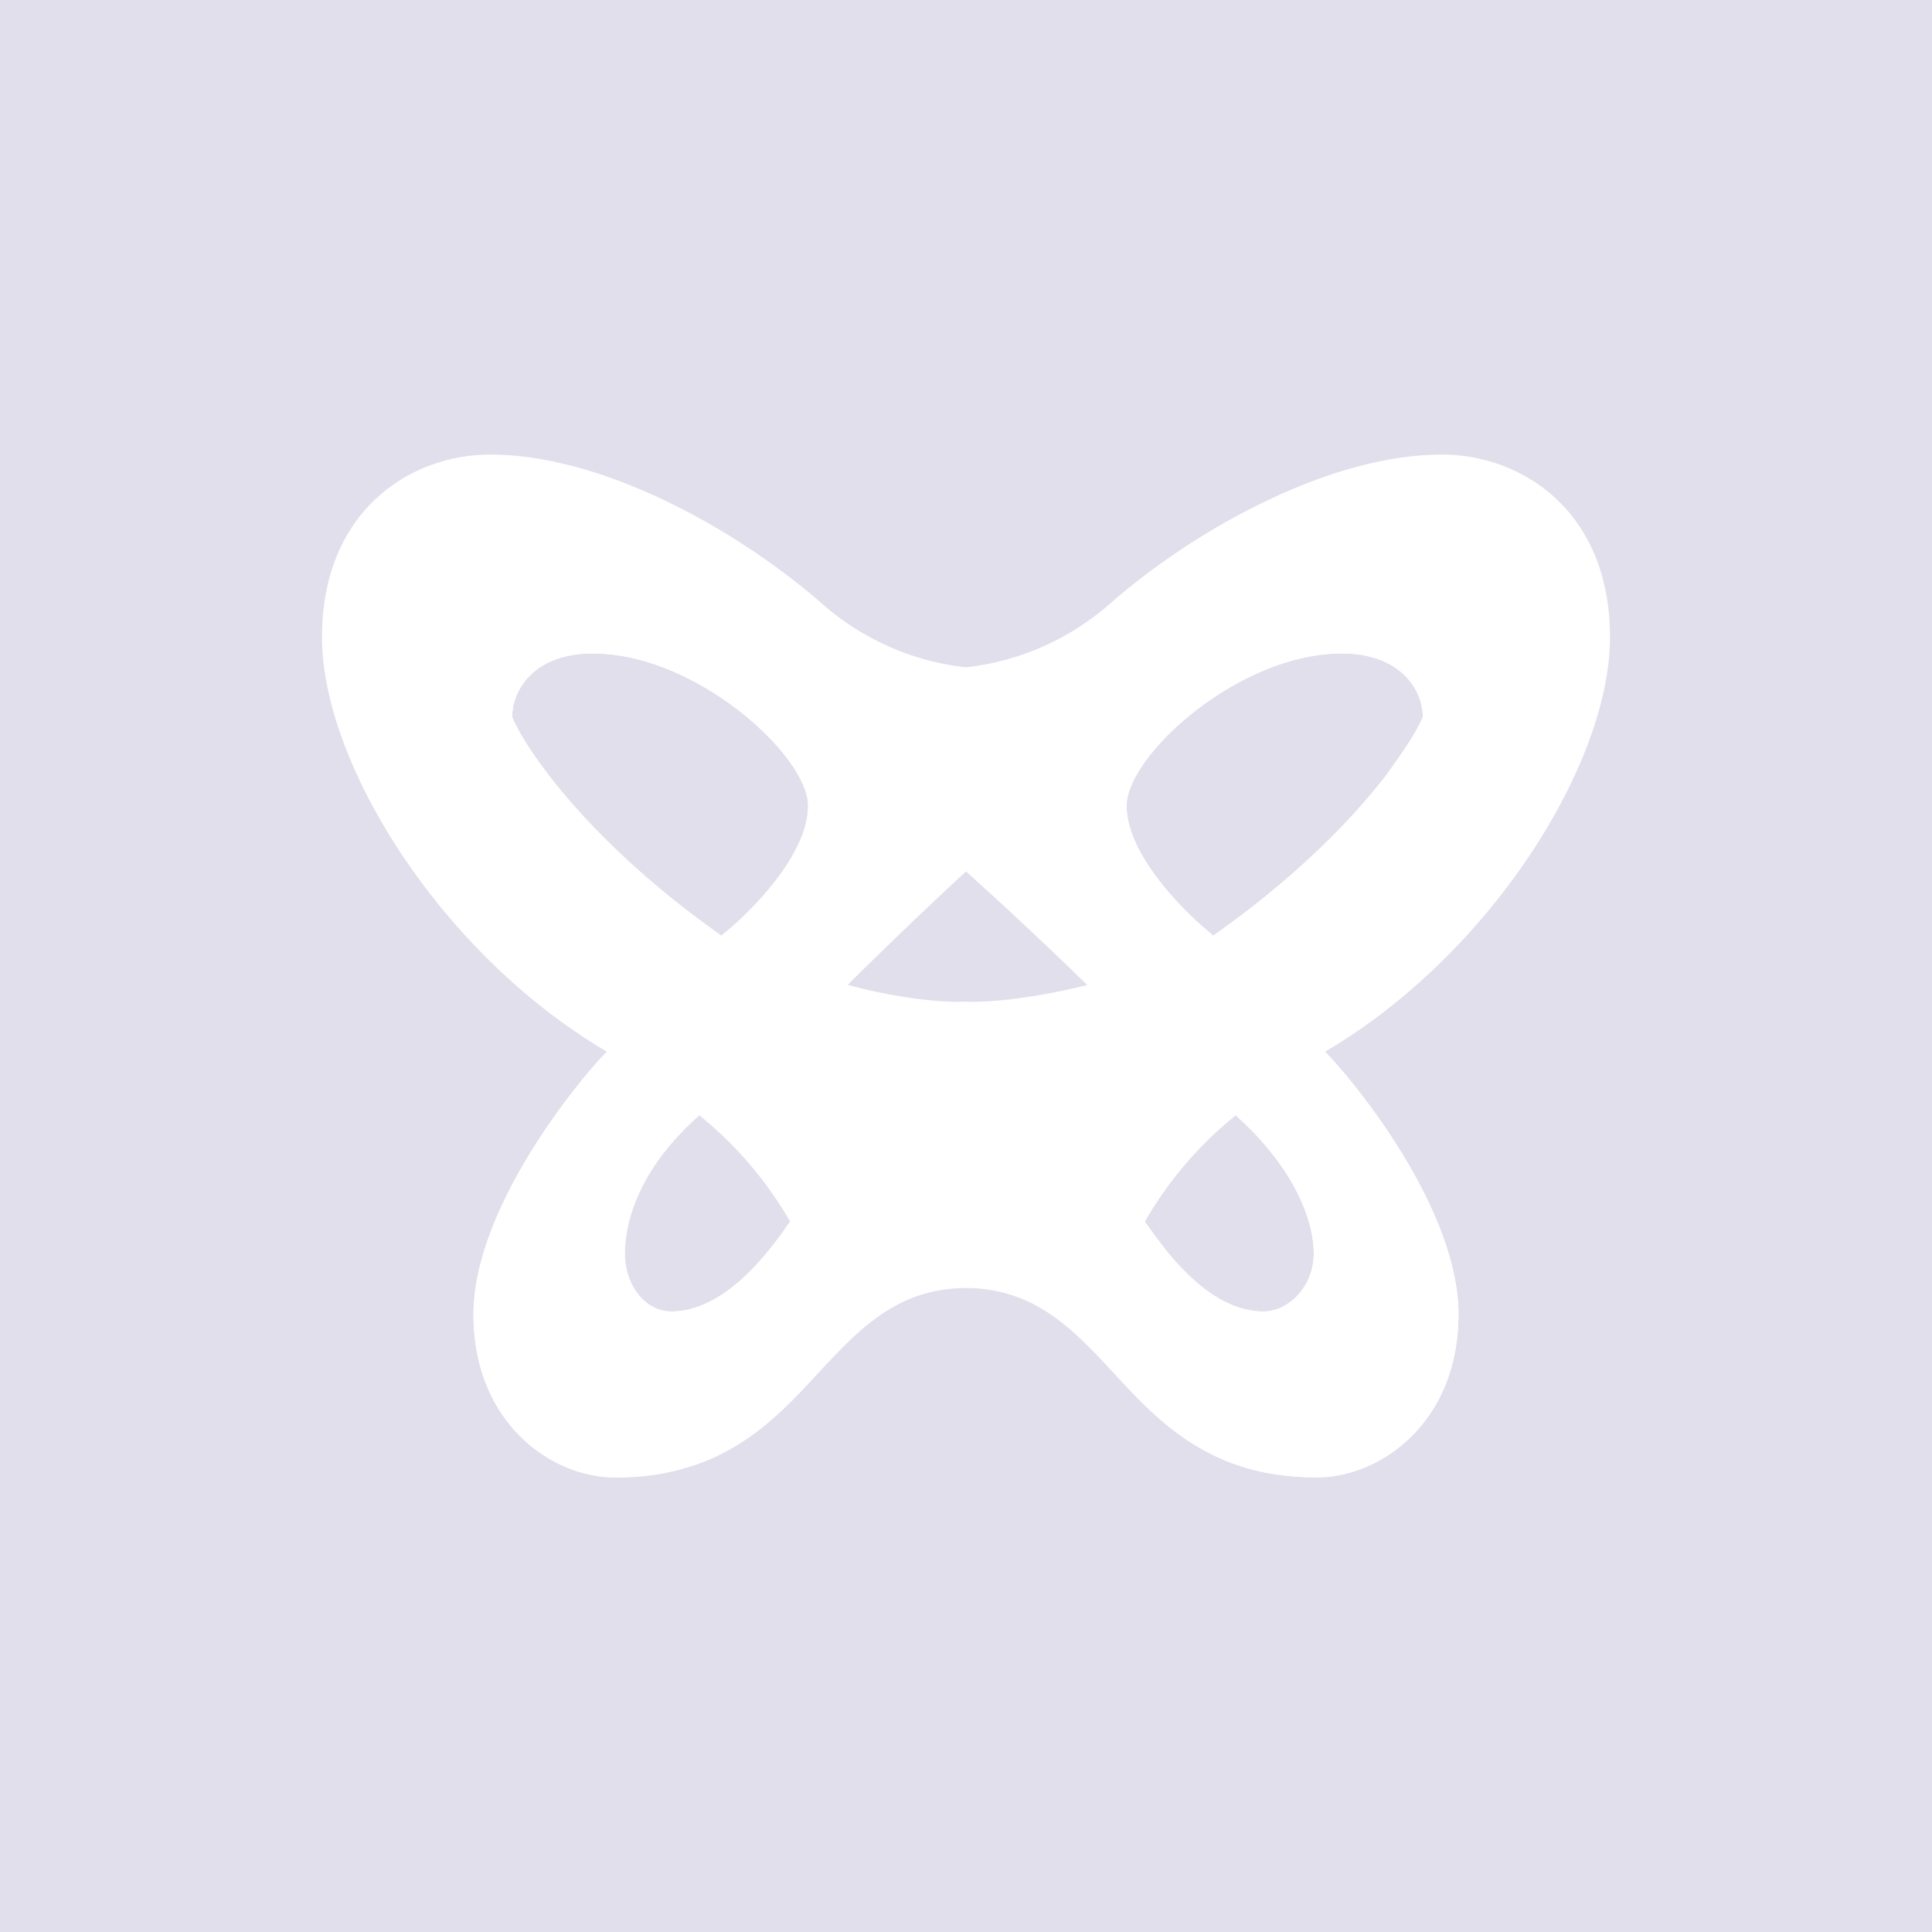 <svg xmlns="http://www.w3.org/2000/svg" width="24" height="24" fill="none" viewBox="0 0 24 24">
    <rect x="0" y="0" width="24" height="24" fill="#333333" stroke="none"/>
    <g clip-path="url(#NOM__a)">
        <path fill="#E1DFEC" d="M24 0H0v24h24z"/>
        <path fill="#fff" d="M4 7.916c0-1.581 1.11-2.269 2.085-2.269 1.426 0 3.096.951 4.127 1.855.5.44 1.125.717 1.788.79a3.25 3.25 0 0 0 1.788-.79c1.035-.904 2.701-1.855 4.127-1.855.974 0 2.085.688 2.085 2.269 0 1.576-1.492 3.948-3.539 5.148.31.31 1.657 1.925 1.657 3.261 0 1.341-.965 2.028-1.76 2.028-1.323 0-1.958-.682-2.542-1.317-.503-.541-.974-1.03-1.816-1.036-.842.005-1.313.495-1.816 1.036-.584.635-1.22 1.317-2.542 1.317-.8 0-1.76-.687-1.76-2.023 0-1.341 1.346-2.955 1.657-3.266C5.492 11.864 4 9.492 4 7.916m2.362.993c.184.423.965 1.562 2.603 2.715.343-.278 1.073-.998 1.073-1.614 0-.621-1.389-1.892-2.673-1.892-.725 0-1.003.447-1.003.79m8.706 2.715c1.643-1.153 2.424-2.292 2.607-2.715 0-.344-.282-.791-1.007-.791-1.284 0-2.673 1.27-2.673 1.892 0 .616.73 1.336 1.078 1.614zm-3.068-.8a60 60 0 0 0-1.473 1.412c.73.193 1.27.22 1.459.207.188.014.753-.014 1.525-.207A56 56 0 0 0 12 10.824m-2.184 4.353a4.7 4.7 0 0 0-1.129-1.322c-.73.654-.974 1.303-.974 1.717 0 .41.315.72.626.72.668 0 1.195-.725 1.407-1.016a.3.3 0 0 1 .07-.094zm5.535-1.322a4.7 4.7 0 0 0-1.13 1.322l.07.094c.213.297.735 1.021 1.403 1.021.315 0 .626-.31.626-.72 0-.414-.24-1.063-.97-1.717"/>
        <path fill="#fff" d="M8.903 18.089a2.9 2.9 0 0 1-1.261.264c-.8 0-1.76-.688-1.76-2.024 0-1.341 1.341-2.95 1.656-3.261a9 9 0 0 1 1.144.79c-.73.65-.918 1.304-.918 1.713s.264.72.574.72c.669 0 1.21-.743 1.421-1.035l.057-.08c.141.282.221.574.221.875 0 .843-.546 1.544-1.13 2.038zm7.567-5.007c.344.339 1.647 1.93 1.647 3.247 0 1.336-.965 2.023-1.76 2.023-.475 0-.861-.089-1.186-.23-.602-.49-1.29-1.21-1.29-2.07 0-.302.194-.594.34-.876.16.216.734 1.115 1.473 1.115.315 0 .626-.31.626-.72s-.24-1.063-.965-1.713a9 9 0 0 1 1.12-.78zM8.46 6.32c.66.338 1.271.762 1.751 1.18a3.24 3.24 0 0 0 1.788.791 3.25 3.25 0 0 0 1.789-.79 8.7 8.7 0 0 1 1.788-1.2 5.2 5.2 0 0 1 1.299-.184c.8 0 1.242.49 1.242 1.28 0 .824-.306 1.506-.894 2.217.235-.306.386-.55.452-.706 0-.344-.283-.79-1.007-.79-1.285 0-2.673 1.27-2.673 1.891 0 .612.71 1.318 1.063 1.6a4.9 4.9 0 0 1-1.553.626A47 47 0 0 0 12 10.823a60 60 0 0 0-1.473 1.412l.222.056a4.5 4.5 0 0 1-1.78-.677c.354-.278 1.07-.989 1.07-1.605 0-.621-1.39-1.892-2.674-1.892-.725 0-1.002.447-1.002.79a1 1 0 0 0 .094.184 3.3 3.3 0 0 1-.574-1.694c0-.79.41-1.28 1.205-1.28.47 0 .95.085 1.374.203"/>
    </g>
    <defs>
        <clipPath id="NOM__a">
            <path fill="#fff" d="M0 0h24v24H0z"/>
        </clipPath>
    </defs>
</svg>
